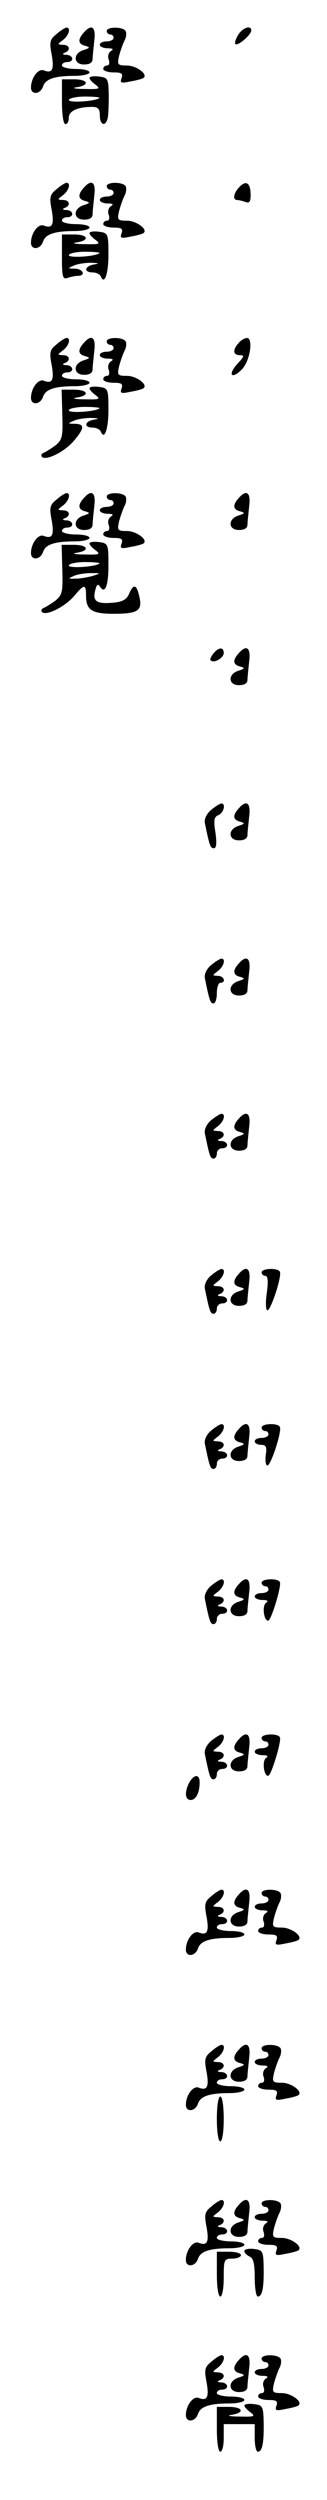 <?xml version="1.0" standalone="no"?>
<!DOCTYPE svg PUBLIC "-//W3C//DTD SVG 20010904//EN"
 "http://www.w3.org/TR/2001/REC-SVG-20010904/DTD/svg10.dtd">
<svg version="1.0" xmlns="http://www.w3.org/2000/svg"
 width="95pt" height="725pt" viewBox="0 0 95 725"
 preserveAspectRatio="xMidYMid meet">
<g transform="translate(0,725) scale(0.1,-0.1)"
fill="#000000" stroke="none">
<path d="M164 7151 c-19 -15 -21 -23 -14 -59 8 -44 2 -56 -23 -46 -16 6 -37
-22 -37 -50 0 -22 27 -20 35 3 7 22 33 31 93 31 23 0 42 5 42 10 0 6 -18 10
-40 10 -22 0 -40 5 -40 10 0 6 7 10 15 10 21 0 19 20 -2 21 -11 0 -13 3 -5 6
18 7 15 23 -5 23 -17 1 -17 1 0 14 17 13 24 36 10 36 -5 -1 -18 -9 -29 -19z"/>
<path d="M243 7155 c-18 -20 -16 -33 5 -38 14 -4 14 -6 -5 -12 -32 -10 -30
-42 1 -42 16 0 25 5 25 16 0 9 3 33 5 54 5 39 -8 49 -31 22z"/>
<path d="M310 7160 c0 -5 5 -10 10 -10 6 0 10 -4 10 -10 0 -5 -9 -10 -20 -10
-11 0 -20 -4 -20 -10 0 -5 10 -10 23 -10 15 0 18 -3 9 -8 -7 -5 -10 -16 -6
-25 3 -10 1 -17 -5 -17 -6 0 -11 -4 -11 -10 0 -5 13 -10 30 -10 23 0 28 -3 23
-17 -5 -14 -1 -15 27 -9 18 3 36 8 38 11 11 11 -23 35 -49 35 -27 0 -29 2 -23
28 4 15 11 35 16 45 5 9 6 22 3 27 -8 13 -55 13 -55 0z"/>
<path d="M692 7149 c-7 -12 -11 -23 -8 -27 7 -6 46 27 46 40 0 16 -25 8 -38
-13z"/>
<path d="M260 7024 c0 -4 8 -13 18 -20 15 -12 11 -13 -33 -12 -28 0 -38 3 -22
5 39 6 33 23 -8 23 l-35 0 0 -65 c0 -37 4 -65 10 -65 6 0 10 8 10 19 0 19 25
31 68 31 17 0 22 -6 22 -25 0 -28 17 -34 23 -7 2 9 3 40 3 67 -1 47 -3 50 -28
53 -16 2 -28 0 -28 -4z m29 -58 c-11 -10 -89 -15 -89 -6 0 5 21 10 47 10 25 0
44 -2 42 -4z"/>
<path d="M164 6701 c-19 -15 -21 -23 -14 -59 8 -44 2 -56 -23 -46 -16 6 -37
-22 -37 -50 0 -22 27 -20 35 3 7 22 33 31 93 31 23 0 42 5 42 10 0 6 -18 10
-40 10 -22 0 -40 5 -40 10 0 6 7 10 15 10 21 0 19 20 -2 21 -11 0 -13 3 -5 6
18 7 15 23 -5 23 -17 1 -17 1 0 14 17 13 24 36 10 36 -5 -1 -18 -9 -29 -19z"/>
<path d="M243 6705 c-18 -20 -16 -33 5 -38 14 -4 14 -6 -5 -12 -32 -10 -30
-42 1 -42 16 0 25 5 25 16 0 9 3 33 5 54 5 39 -8 49 -31 22z"/>
<path d="M310 6710 c0 -5 5 -10 10 -10 6 0 10 -4 10 -10 0 -5 -9 -10 -20 -10
-11 0 -20 -4 -20 -10 0 -5 10 -10 23 -10 15 0 18 -3 9 -8 -7 -5 -10 -16 -6
-25 3 -10 1 -17 -5 -17 -6 0 -11 -4 -11 -10 0 -5 13 -10 30 -10 23 0 28 -3 23
-17 -5 -14 -1 -15 27 -9 18 3 36 8 38 11 11 11 -23 35 -49 35 -27 0 -29 2 -23
28 4 15 11 35 16 45 5 9 6 22 3 27 -8 13 -55 13 -55 0z"/>
<path d="M693 6705 c-15 -17 -17 -35 -4 -35 5 0 16 -3 25 -6 11 -4 15 2 14 25
-1 33 -15 39 -35 16z"/>
<path d="M260 6574 c0 -4 8 -13 18 -20 15 -12 11 -13 -33 -12 -28 0 -38 3 -22
5 39 6 33 23 -8 23 l-35 0 0 -66 c0 -56 2 -65 16 -60 9 3 22 6 30 6 24 0 16
20 -8 21 -22 0 -22 1 -3 9 11 5 34 8 50 8 23 -1 25 -2 8 -5 -28 -5 -30 -23 -4
-23 11 0 22 -6 24 -12 11 -27 23 12 22 70 0 54 -2 57 -28 60 -15 2 -27 0 -27
-4z m29 -58 c-11 -10 -89 -15 -89 -6 0 5 21 10 47 10 25 0 44 -2 42 -4z"/>
<path d="M164 6251 c-19 -15 -21 -23 -14 -59 8 -44 2 -56 -23 -46 -16 6 -37
-22 -37 -50 0 -22 27 -20 35 3 7 22 33 31 93 31 23 0 42 5 42 10 0 6 -18 10
-40 10 -22 0 -40 5 -40 10 0 6 7 10 15 10 21 0 19 20 -2 21 -11 0 -13 3 -5 6
18 7 15 23 -5 23 -17 1 -17 1 0 14 17 13 24 36 10 36 -5 -1 -18 -9 -29 -19z"/>
<path d="M243 6255 c-18 -20 -16 -33 5 -38 14 -4 14 -6 -5 -12 -32 -10 -30
-42 1 -42 16 0 25 5 25 16 0 9 3 33 5 54 5 39 -8 49 -31 22z"/>
<path d="M310 6260 c0 -5 5 -10 10 -10 6 0 10 -4 10 -10 0 -5 -9 -10 -20 -10
-11 0 -20 -4 -20 -10 0 -5 10 -10 23 -10 15 0 18 -3 9 -8 -7 -5 -10 -16 -6
-25 3 -10 1 -17 -5 -17 -6 0 -11 -4 -11 -10 0 -5 13 -10 30 -10 23 0 28 -3 23
-17 -5 -14 -1 -15 27 -9 18 3 36 8 38 11 11 11 -23 35 -49 35 -27 0 -29 2 -23
28 4 15 11 35 16 45 5 9 6 22 3 27 -8 13 -55 13 -55 0z"/>
<path d="M693 6255 c-18 -20 -16 -35 4 -35 14 0 12 -4 -7 -25 -29 -31 -18 -47
12 -17 24 23 35 92 15 92 -7 -1 -18 -7 -24 -15z"/>
<path d="M260 6124 c0 -4 8 -13 18 -20 15 -12 11 -13 -33 -12 -28 0 -38 3 -22
5 39 6 33 23 -9 23 l-35 0 2 -72 c2 -63 0 -73 -19 -89 -12 -9 -28 -19 -35 -22
-6 -2 -9 -8 -5 -12 12 -12 66 15 93 47 31 37 31 48 3 49 -22 0 -22 1 -3 9 11
5 34 8 50 8 23 -1 25 -2 8 -5 -28 -5 -30 -23 -4 -23 11 0 22 -6 24 -12 11 -27
23 12 22 70 0 54 -2 57 -28 60 -15 2 -27 0 -27 -4z m29 -58 c-11 -10 -89 -15
-89 -6 0 5 21 10 47 10 25 0 44 -2 42 -4z"/>
<path d="M164 5801 c-19 -15 -21 -23 -14 -59 8 -44 2 -56 -23 -46 -16 6 -37
-22 -37 -50 0 -22 27 -20 35 3 7 22 33 31 93 31 23 0 42 5 42 10 0 6 -18 10
-40 10 -22 0 -40 5 -40 10 0 6 7 10 15 10 21 0 19 20 -2 21 -11 0 -13 3 -5 6
18 7 15 23 -5 23 -17 1 -17 1 0 14 17 13 24 36 10 36 -5 -1 -18 -9 -29 -19z"/>
<path d="M243 5805 c-18 -20 -16 -33 5 -38 14 -4 14 -6 -5 -12 -32 -10 -30
-42 1 -42 16 0 25 5 25 16 0 9 3 33 5 54 5 39 -8 49 -31 22z"/>
<path d="M310 5810 c0 -5 5 -10 10 -10 6 0 10 -4 10 -10 0 -5 -9 -10 -20 -10
-11 0 -20 -4 -20 -10 0 -5 10 -10 23 -10 15 0 18 -3 9 -8 -7 -5 -10 -16 -6
-25 3 -10 1 -17 -5 -17 -6 0 -11 -4 -11 -10 0 -5 13 -10 30 -10 23 0 28 -3 23
-17 -5 -14 -1 -15 27 -9 18 3 36 8 38 11 11 11 -23 35 -49 35 -27 0 -29 2 -23
28 4 15 11 35 16 45 5 9 6 22 3 27 -8 13 -55 13 -55 0z"/>
<path d="M693 5805 c-18 -20 -16 -33 5 -38 14 -4 14 -6 -5 -12 -32 -10 -30
-42 1 -42 16 0 25 5 25 16 0 9 3 33 5 54 5 39 -8 49 -31 22z"/>
<path d="M260 5674 c0 -4 8 -13 18 -20 15 -12 11 -13 -33 -12 -28 0 -38 3 -22
5 39 6 33 23 -9 23 l-35 0 2 -72 c2 -63 0 -73 -19 -89 -12 -9 -28 -19 -35 -22
-6 -2 -9 -8 -5 -12 12 -12 66 15 93 46 30 36 35 36 35 1 0 -41 17 -52 80 -52
71 0 84 9 75 49 -8 37 -17 39 -30 9 -7 -17 -20 -24 -49 -26 -46 -4 -58 5 -49
37 4 17 8 19 14 9 15 -23 25 7 24 70 0 54 -2 57 -28 60 -15 2 -27 0 -27 -4z
m29 -58 c-11 -10 -89 -15 -89 -6 0 5 21 10 47 10 25 0 44 -2 42 -4z m-19 -36
c-14 -4 -36 -8 -50 -8 -23 -1 -23 0 -5 8 11 5 34 8 50 8 29 0 29 0 5 -8z"/>
<path d="M620 5355 c-7 -9 -11 -18 -8 -20 9 -10 38 7 38 21 0 18 -14 18 -30
-1z"/>
<path d="M693 5355 c-18 -20 -16 -33 5 -38 14 -4 14 -6 -5 -12 -32 -10 -30
-42 1 -42 16 0 25 5 25 16 0 9 3 33 5 54 5 39 -8 49 -31 22z"/>
<path d="M613 4901 c-12 -10 -20 -26 -18 -37 13 -64 16 -74 26 -74 8 0 9 15 5
45 -6 36 -4 46 8 51 16 6 23 34 9 34 -5 -1 -18 -9 -30 -19z"/>
<path d="M693 4905 c-18 -20 -16 -33 5 -38 14 -4 14 -6 -5 -12 -32 -10 -30
-42 1 -42 16 0 25 5 25 16 0 9 3 33 5 54 5 39 -8 49 -31 22z"/>
<path d="M613 4451 c-12 -10 -20 -26 -18 -37 13 -64 16 -74 25 -74 6 0 10 14
10 30 0 17 5 30 10 30 18 0 11 20 -7 20 -17 1 -17 1 0 14 17 13 24 36 10 36
-5 -1 -18 -9 -30 -19z"/>
<path d="M693 4455 c-18 -20 -16 -33 5 -38 14 -4 14 -6 -5 -12 -32 -10 -30
-42 1 -42 16 0 25 5 25 16 0 9 3 33 5 54 5 39 -8 49 -31 22z"/>
<path d="M613 4001 c-12 -10 -20 -26 -18 -37 13 -64 16 -74 25 -74 6 0 10 7
10 15 0 8 7 15 15 15 21 0 19 20 -2 21 -11 0 -13 3 -5 6 18 7 15 23 -5 23 -17
1 -17 1 0 14 17 13 24 36 10 36 -5 -1 -18 -9 -30 -19z"/>
<path d="M693 4005 c-18 -20 -16 -33 5 -38 14 -4 14 -6 -5 -12 -32 -10 -30
-42 1 -42 16 0 25 5 25 16 0 9 3 33 5 54 5 39 -8 49 -31 22z"/>
<path d="M613 3551 c-12 -10 -20 -26 -18 -37 13 -64 16 -74 25 -74 6 0 10 7
10 15 0 8 7 15 15 15 21 0 19 20 -2 21 -11 0 -13 3 -5 6 18 7 15 23 -5 23 -17
1 -17 1 0 14 17 13 24 36 10 36 -5 -1 -18 -9 -30 -19z"/>
<path d="M693 3555 c-18 -20 -16 -33 5 -38 14 -4 14 -6 -5 -12 -32 -10 -30
-42 1 -42 16 0 25 5 25 16 0 9 3 33 5 54 5 39 -8 49 -31 22z"/>
<path d="M760 3560 c0 -5 5 -10 11 -10 7 0 9 -16 4 -50 -4 -28 -3 -50 2 -50
10 0 43 101 36 112 -6 12 -53 10 -53 -2z"/>
<path d="M613 3101 c-12 -10 -20 -26 -18 -37 13 -64 16 -74 25 -74 6 0 10 7
10 15 0 8 7 15 15 15 21 0 19 20 -2 21 -11 0 -13 3 -5 6 18 7 15 23 -5 23 -17
1 -17 1 0 14 17 13 24 36 10 36 -5 -1 -18 -9 -30 -19z"/>
<path d="M693 3105 c-18 -20 -16 -33 5 -38 14 -4 14 -6 -5 -12 -32 -10 -30
-42 1 -42 16 0 25 5 25 16 0 9 3 33 5 54 5 39 -8 49 -31 22z"/>
<path d="M760 3110 c0 -5 5 -10 10 -10 6 0 10 -4 10 -10 0 -5 -9 -10 -20 -10
-11 0 -20 -4 -20 -10 0 -5 8 -10 18 -10 15 0 18 -6 14 -30 -2 -16 0 -30 5 -30
10 0 43 101 36 112 -6 12 -53 10 -53 -2z"/>
<path d="M613 2651 c-12 -10 -20 -26 -18 -37 13 -64 16 -74 25 -74 6 0 10 7
10 15 0 8 7 15 15 15 21 0 19 20 -2 21 -11 0 -13 3 -5 6 18 7 15 23 -5 23 -17
1 -17 1 0 14 17 13 24 36 10 36 -5 -1 -18 -9 -30 -19z"/>
<path d="M693 2655 c-18 -20 -16 -33 5 -38 14 -4 14 -6 -5 -12 -32 -10 -30
-42 1 -42 16 0 25 5 25 16 0 9 3 33 5 54 5 39 -8 49 -31 22z"/>
<path d="M760 2660 c0 -5 5 -10 10 -10 6 0 10 -4 10 -10 0 -5 -9 -10 -20 -10
-11 0 -20 -4 -20 -10 0 -5 10 -10 23 -10 14 0 18 -3 10 -8 -12 -8 -7 -52 6
-52 9 0 40 103 34 112 -6 12 -53 10 -53 -2z"/>
<path d="M613 2201 c-12 -10 -20 -26 -18 -37 13 -64 16 -74 25 -74 6 0 10 7
10 15 0 8 7 15 15 15 21 0 19 20 -2 21 -11 0 -13 3 -5 6 18 7 15 23 -5 23 -17
1 -17 1 0 14 17 13 24 36 10 36 -5 -1 -18 -9 -30 -19z"/>
<path d="M693 2205 c-18 -20 -16 -33 5 -38 14 -4 14 -6 -5 -12 -32 -10 -30
-42 1 -42 16 0 25 5 25 16 0 9 3 33 5 54 5 39 -8 49 -31 22z"/>
<path d="M760 2210 c0 -5 5 -10 10 -10 6 0 10 -4 10 -10 0 -5 -9 -10 -20 -10
-11 0 -20 -4 -20 -10 0 -5 10 -10 23 -10 14 0 18 -3 10 -8 -12 -8 -7 -52 6
-52 9 0 40 103 34 112 -6 12 -53 10 -53 -2z"/>
<path d="M550 2081 c-14 -27 -13 -51 4 -51 15 0 26 21 26 51 0 25 -16 24 -30
0z"/>
<path d="M614 1751 c-19 -15 -21 -23 -14 -59 8 -44 2 -56 -23 -46 -16 6 -37
-22 -37 -50 0 -22 27 -20 35 3 7 22 33 31 93 31 23 0 42 5 42 10 0 6 -18 10
-40 10 -22 0 -40 5 -40 10 0 6 7 10 15 10 21 0 19 20 -2 21 -11 0 -13 3 -5 6
18 7 15 23 -5 23 -17 1 -17 1 0 14 17 13 24 36 10 36 -5 -1 -18 -9 -29 -19z"/>
<path d="M693 1755 c-18 -20 -16 -33 5 -38 14 -4 14 -6 -5 -12 -32 -10 -30
-42 1 -42 16 0 25 5 25 16 0 9 3 33 5 54 5 39 -8 49 -31 22z"/>
<path d="M760 1760 c0 -5 5 -10 10 -10 6 0 10 -4 10 -10 0 -5 -9 -10 -20 -10
-11 0 -20 -4 -20 -10 0 -5 10 -10 23 -10 15 0 18 -3 9 -8 -7 -5 -10 -16 -6
-25 3 -10 1 -17 -5 -17 -6 0 -11 -4 -11 -10 0 -5 13 -10 30 -10 23 0 28 -3 23
-17 -5 -14 -1 -15 27 -9 18 3 36 8 38 11 11 11 -23 35 -49 35 -27 0 -29 2 -23
28 4 15 11 35 16 45 5 9 6 22 3 27 -8 13 -55 13 -55 0z"/>
<path d="M614 1301 c-19 -15 -21 -23 -14 -59 8 -44 2 -56 -23 -46 -16 6 -37
-22 -37 -50 0 -22 27 -20 35 3 7 22 33 31 93 31 23 0 42 5 42 10 0 6 -18 10
-40 10 -22 0 -40 5 -40 10 0 6 7 10 15 10 21 0 19 20 -2 21 -11 0 -13 3 -5 6
18 7 15 23 -5 23 -17 1 -17 1 0 14 17 13 24 36 10 36 -5 -1 -18 -9 -29 -19z"/>
<path d="M693 1305 c-18 -20 -16 -33 5 -38 14 -4 14 -6 -5 -12 -32 -10 -30
-42 1 -42 16 0 25 5 25 16 0 9 3 33 5 54 5 39 -8 49 -31 22z"/>
<path d="M760 1310 c0 -5 5 -10 10 -10 6 0 10 -4 10 -10 0 -5 -9 -10 -20 -10
-11 0 -20 -4 -20 -10 0 -5 10 -10 23 -10 15 0 18 -3 9 -8 -7 -5 -10 -16 -6
-25 3 -10 1 -17 -5 -17 -6 0 -11 -4 -11 -10 0 -5 13 -10 30 -10 23 0 28 -3 23
-17 -5 -14 -1 -15 27 -9 18 3 36 8 38 11 11 11 -23 35 -49 35 -27 0 -29 2 -23
28 4 15 11 35 16 45 5 9 6 22 3 27 -8 13 -55 13 -55 0z"/>
<path d="M630 1105 c0 -37 4 -65 10 -65 6 0 10 28 10 65 0 37 -4 65 -10 65 -6
0 -10 -28 -10 -65z"/>
<path d="M614 851 c-19 -15 -21 -23 -14 -59 8 -44 2 -56 -23 -46 -16 6 -37
-22 -37 -50 0 -22 27 -20 35 3 7 22 33 31 93 31 23 0 42 5 42 10 0 6 -18 10
-40 10 -22 0 -40 5 -40 10 0 6 7 10 15 10 21 0 19 20 -2 21 -11 0 -13 3 -5 6
18 7 15 23 -5 23 -17 1 -17 1 0 14 17 13 24 36 10 36 -5 -1 -18 -9 -29 -19z"/>
<path d="M693 855 c-18 -20 -16 -33 5 -38 14 -4 14 -6 -5 -12 -32 -10 -30 -42
1 -42 16 0 25 5 25 16 0 9 3 33 5 54 5 39 -8 49 -31 22z"/>
<path d="M760 860 c0 -5 5 -10 10 -10 6 0 10 -4 10 -10 0 -5 -9 -10 -20 -10
-11 0 -20 -4 -20 -10 0 -5 10 -10 23 -10 15 0 18 -3 9 -8 -7 -5 -10 -16 -6
-25 3 -10 1 -17 -5 -17 -6 0 -11 -4 -11 -10 0 -5 13 -10 30 -10 23 0 28 -3 23
-17 -5 -14 -1 -15 27 -9 18 3 36 8 38 11 11 11 -23 35 -49 35 -27 0 -29 2 -23
28 4 15 11 35 16 45 5 9 6 22 3 27 -8 13 -55 13 -55 0z"/>
<path d="M710 722 c0 -6 7 -12 15 -16 11 -4 15 -21 15 -61 0 -30 4 -55 9 -55
13 0 18 25 17 85 -1 47 -3 50 -28 53 -16 2 -28 -1 -28 -6z"/>
<path d="M630 655 c0 -37 4 -65 10 -65 6 0 10 25 10 55 0 52 1 55 25 55 14 0
25 5 25 10 0 6 -16 10 -35 10 l-35 0 0 -65z"/>
<path d="M614 401 c-19 -15 -21 -23 -14 -59 8 -44 2 -56 -23 -46 -16 6 -37
-22 -37 -50 0 -22 27 -20 35 3 7 22 33 31 93 31 23 0 42 5 42 10 0 6 -18 10
-40 10 -22 0 -40 5 -40 10 0 6 7 10 15 10 21 0 19 20 -2 21 -11 0 -13 3 -5 6
18 7 15 23 -5 23 -17 1 -17 1 0 14 17 13 24 36 10 36 -5 -1 -18 -9 -29 -19z"/>
<path d="M693 405 c-18 -20 -16 -33 5 -38 14 -4 14 -6 -5 -12 -32 -10 -30 -42
1 -42 16 0 25 5 25 16 0 9 3 33 5 54 5 39 -8 49 -31 22z"/>
<path d="M760 410 c0 -5 5 -10 10 -10 6 0 10 -4 10 -10 0 -5 -9 -10 -20 -10
-11 0 -20 -4 -20 -10 0 -5 10 -10 23 -10 15 0 18 -3 9 -8 -7 -5 -10 -16 -6
-25 3 -10 1 -17 -5 -17 -6 0 -11 -4 -11 -10 0 -5 13 -10 30 -10 23 0 28 -3 23
-17 -5 -14 -1 -15 27 -9 18 3 36 8 38 11 11 11 -23 35 -49 35 -27 0 -29 2 -23
28 4 15 11 35 16 45 5 9 6 22 3 27 -8 13 -55 13 -55 0z"/>
<path d="M710 274 c0 -4 8 -13 18 -20 15 -12 11 -13 -33 -12 -28 0 -38 3 -22
5 39 6 33 23 -8 23 l-35 0 0 -65 c0 -37 4 -65 10 -65 6 0 10 18 10 40 l0 40
45 0 45 0 0 -40 c0 -22 4 -40 9 -40 13 0 18 25 17 85 -1 47 -3 50 -28 53 -16
2 -28 0 -28 -4z"/>
</g>
</svg>
